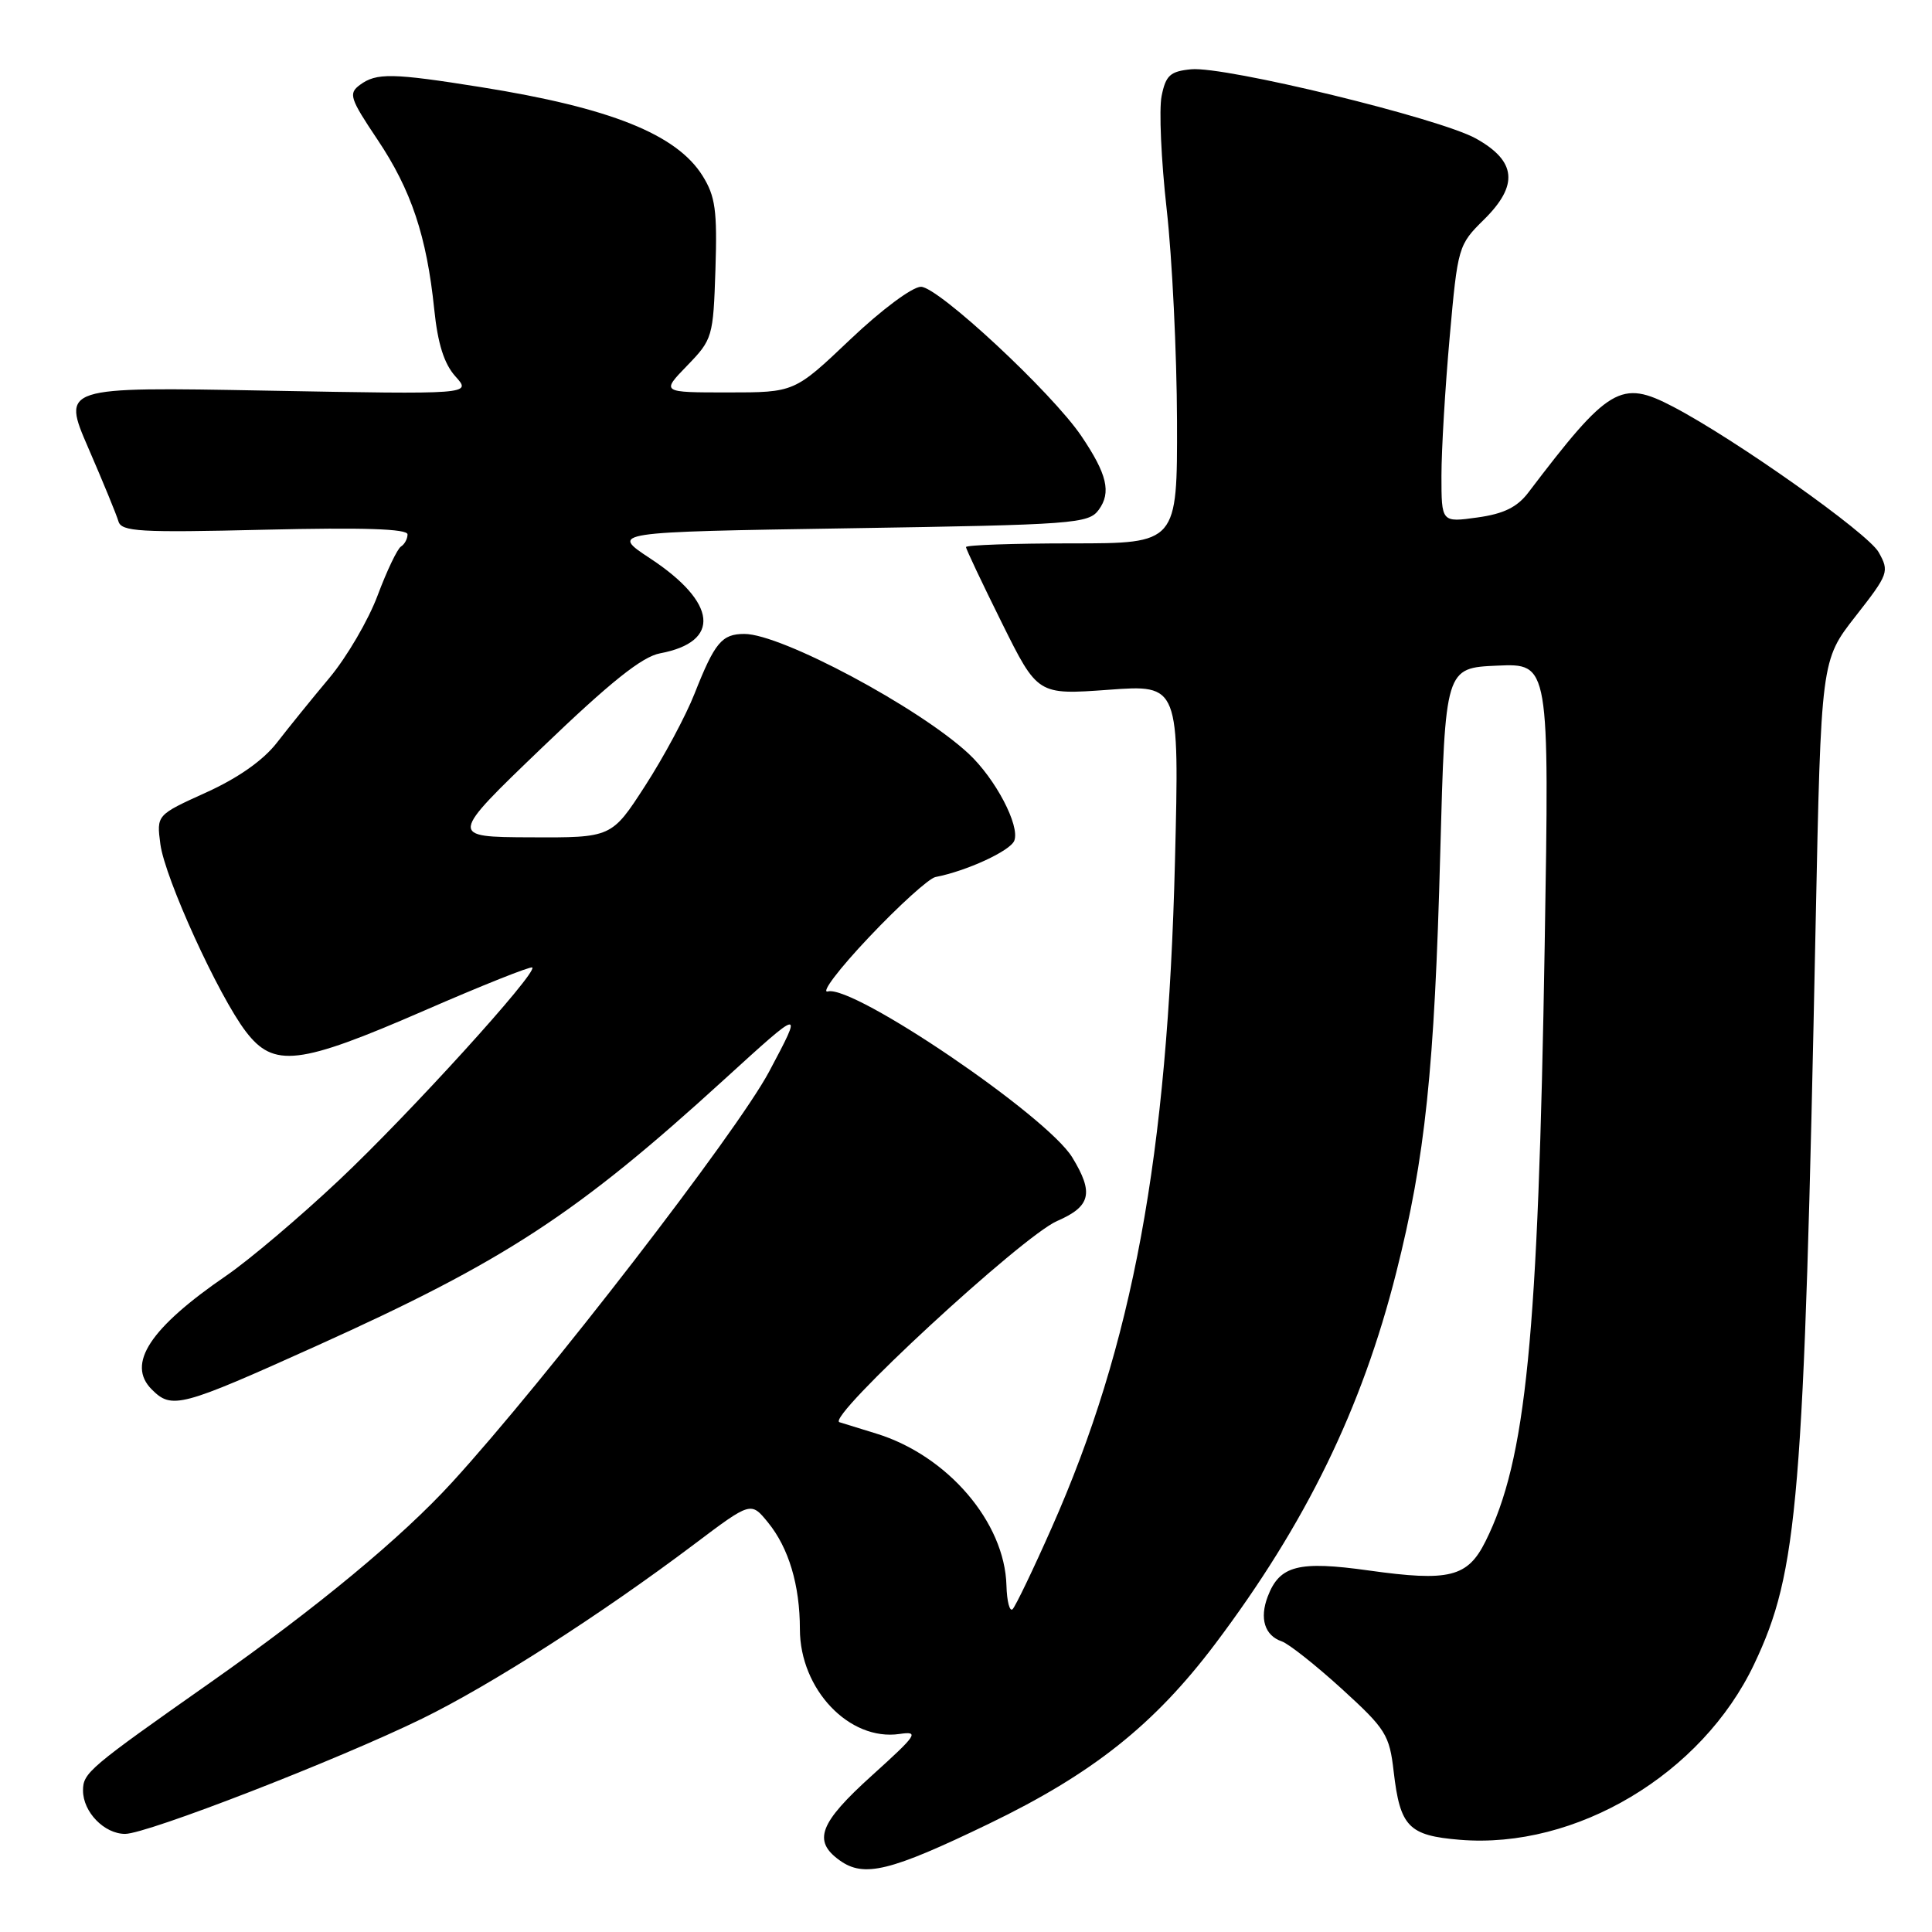 <?xml version="1.0" encoding="UTF-8" standalone="no"?>
<!DOCTYPE svg PUBLIC "-//W3C//DTD SVG 1.1//EN" "http://www.w3.org/Graphics/SVG/1.1/DTD/svg11.dtd" >
<svg xmlns="http://www.w3.org/2000/svg" xmlns:xlink="http://www.w3.org/1999/xlink" version="1.1" viewBox="0 0 256 256">
 <g >
 <path fill="currentColor"
d=" M 131.03 241.66 C 144.77 235.03 152.94 228.53 161.00 217.85 C 173.04 201.86 180.46 186.65 185.01 168.61 C 188.85 153.39 190.08 141.71 190.84 113.03 C 191.50 88.50 191.50 88.50 198.40 88.20 C 205.30 87.90 205.30 87.90 204.68 125.20 C 203.82 177.34 202.22 193.45 196.84 204.23 C 194.47 208.99 192.05 209.59 181.39 208.10 C 172.04 206.79 169.55 207.43 167.98 211.55 C 166.87 214.46 167.58 216.72 169.84 217.49 C 170.75 217.80 174.33 220.63 177.79 223.78 C 183.63 229.10 184.11 229.87 184.67 234.75 C 185.52 242.06 186.64 243.22 193.42 243.78 C 208.81 245.06 225.52 235.09 232.44 220.50 C 238.26 208.23 239.03 199.06 240.58 122.50 C 241.30 87.50 241.30 87.50 245.86 81.67 C 250.26 76.05 250.37 75.74 248.93 73.17 C 247.51 70.64 229.91 58.18 221.67 53.88 C 214.77 50.27 213.18 51.22 202.50 65.28 C 201.03 67.21 199.24 68.09 195.75 68.57 C 191.00 69.23 191.00 69.23 191.00 63.04 C 191.00 59.63 191.49 51.37 192.09 44.67 C 193.16 32.69 193.23 32.45 196.64 29.09 C 201.25 24.54 200.94 21.35 195.58 18.36 C 190.77 15.67 162.30 8.75 157.83 9.18 C 155.06 9.45 154.47 9.98 153.92 12.72 C 153.56 14.49 153.86 21.24 154.59 27.72 C 155.32 34.20 155.93 46.81 155.96 55.75 C 156.00 72.00 156.00 72.00 142.00 72.00 C 134.30 72.00 128.00 72.22 128.00 72.49 C 128.00 72.75 130.14 77.27 132.75 82.53 C 137.49 92.08 137.49 92.08 146.88 91.40 C 156.27 90.71 156.27 90.71 155.69 114.10 C 154.72 153.20 150.10 178.19 139.36 202.42 C 136.91 207.96 134.57 212.82 134.18 213.22 C 133.79 213.61 133.42 212.21 133.36 210.09 C 133.14 201.71 125.55 192.85 116.09 189.95 C 114.11 189.34 111.93 188.67 111.23 188.45 C 109.39 187.87 135.41 163.82 140.07 161.79 C 144.54 159.85 144.96 158.08 142.08 153.36 C 138.73 147.86 113.13 130.48 109.70 131.37 C 108.71 131.63 111.16 128.39 115.16 124.17 C 119.15 119.95 123.11 116.37 123.96 116.21 C 128.07 115.42 133.89 112.74 134.40 111.39 C 135.17 109.40 131.89 103.16 128.34 99.86 C 121.76 93.74 103.53 84.00 98.64 84.00 C 95.65 84.00 94.71 85.13 92.04 91.89 C 90.88 94.85 87.92 100.36 85.48 104.13 C 81.04 111.00 81.04 111.00 70.27 110.95 C 59.50 110.90 59.50 110.90 71.85 99.04 C 80.89 90.36 85.07 87.02 87.46 86.57 C 95.58 85.05 95.04 79.85 86.16 74.00 C 80.85 70.50 80.85 70.50 112.51 70.00 C 142.41 69.53 144.24 69.39 145.59 67.55 C 147.27 65.25 146.70 62.83 143.28 57.77 C 139.39 52.02 124.32 38.00 122.03 38.00 C 120.89 38.00 116.77 41.07 112.64 45.00 C 105.27 52.00 105.27 52.00 96.44 52.00 C 87.61 52.00 87.61 52.00 91.05 48.45 C 94.41 44.98 94.51 44.66 94.80 35.70 C 95.05 27.89 94.79 26.01 93.09 23.29 C 89.65 17.79 80.86 14.28 63.76 11.55 C 51.98 9.67 49.88 9.63 47.69 11.25 C 46.15 12.39 46.35 13.02 50.02 18.50 C 54.49 25.17 56.54 31.29 57.54 41.00 C 58.01 45.57 58.85 48.21 60.35 49.88 C 62.50 52.26 62.50 52.26 35.34 51.76 C 8.19 51.26 8.19 51.26 11.71 59.38 C 13.65 63.85 15.44 68.21 15.69 69.07 C 16.08 70.45 18.46 70.59 35.07 70.19 C 48.15 69.88 54.00 70.07 54.00 70.81 C 54.00 71.40 53.61 72.12 53.13 72.42 C 52.65 72.72 51.26 75.63 50.04 78.89 C 48.82 82.16 45.95 87.07 43.66 89.81 C 41.37 92.54 38.24 96.41 36.70 98.40 C 34.89 100.74 31.55 103.09 27.31 105.01 C 20.74 107.99 20.74 107.99 21.25 111.86 C 21.86 116.40 28.94 131.92 32.57 136.68 C 36.27 141.53 39.57 141.15 56.19 133.92 C 63.88 130.57 70.33 128.00 70.53 128.20 C 71.23 128.90 54.21 147.64 44.93 156.37 C 39.74 161.26 33.02 166.95 30.00 169.02 C 19.85 175.98 16.73 180.73 20.11 184.11 C 22.77 186.77 23.89 186.48 42.00 178.31 C 66.91 167.08 76.45 160.84 95.96 143.04 C 106.43 133.50 106.43 133.50 101.91 142.00 C 97.63 150.04 72.33 182.82 59.90 196.42 C 53.23 203.72 42.07 212.96 27.95 222.89 C 11.77 234.26 11.00 234.91 11.00 237.25 C 11.00 240.10 13.82 243.00 16.58 243.00 C 19.48 243.00 44.74 233.20 55.93 227.73 C 65.02 223.29 79.63 213.93 92.00 204.61 C 99.50 198.96 99.50 198.96 101.76 201.73 C 104.51 205.10 105.99 210.04 105.99 215.88 C 106.00 223.85 112.54 230.73 119.19 229.76 C 121.85 229.37 121.54 229.84 115.55 235.25 C 108.56 241.56 107.66 243.92 111.25 246.50 C 114.48 248.83 117.94 247.98 131.03 241.66 Z "/>
</g>
</svg>